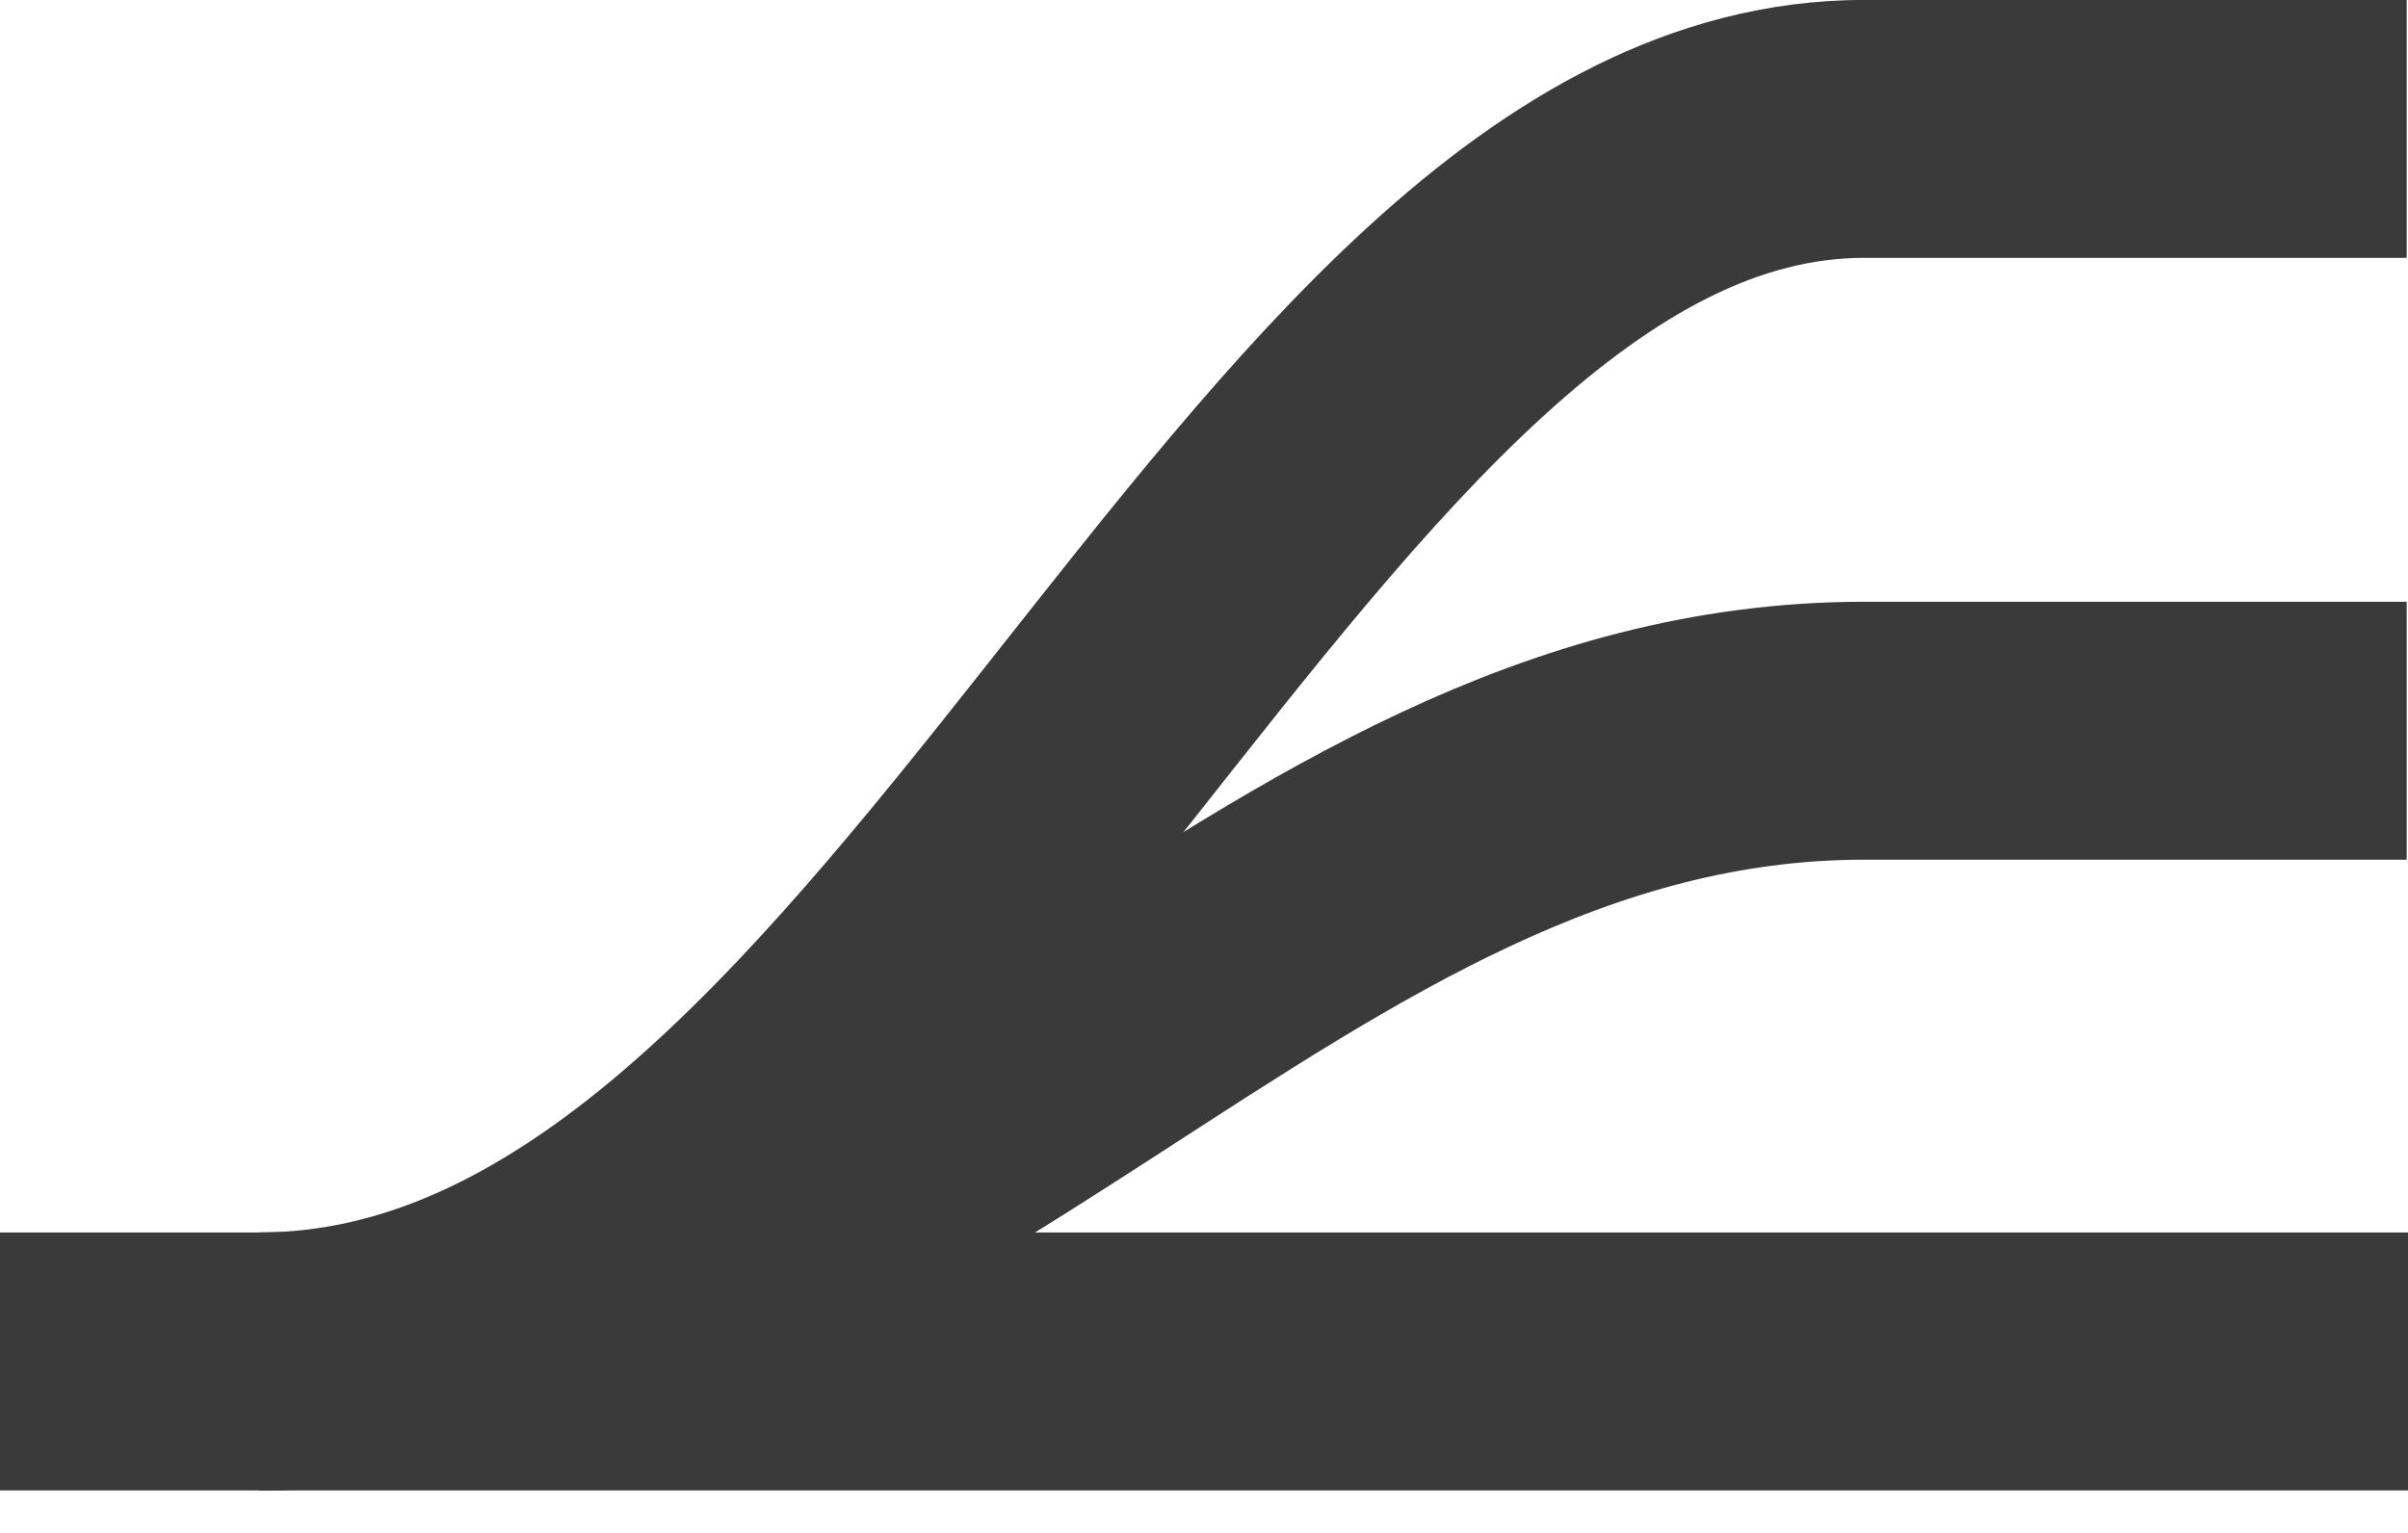 <?xml version="1.0" encoding="utf-8"?>
<!-- Generator: Adobe Illustrator 16.0.0, SVG Export Plug-In . SVG Version: 6.00 Build 0)  -->
<!DOCTYPE svg PUBLIC "-//W3C//DTD SVG 1.1//EN" "http://www.w3.org/Graphics/SVG/1.1/DTD/svg11.dtd">
<svg version="1.1" xmlns="http://www.w3.org/2000/svg" xmlns:xlink="http://www.w3.org/1999/xlink" x="0px" y="0px" width="28px"
	 height="17.835px" viewBox="0 0 28 17.835" enable-background="new 0 0 28 17.835" xml:space="preserve">
<g id="Layer_2" display="none">
	<rect y="-0.708" display="inline" width="28" height="18.543"/>
</g>
<g id="Layer_1">
	<path fill="none" stroke="#3A3A3A" stroke-width="3" stroke-miterlimit="10" d="M3.01,15.835c7.74,0,11.74-7.336,18.668-7.336
		c4.697,0,6.307,0,6.307,0"/>
	<path fill="none" stroke="#3A3A3A" stroke-width="3" stroke-miterlimit="10" d="M3.01,15.835c7.74,0,11.74-14.336,18.668-14.336
		c4.697,0,6.307,0,6.307,0"/>
	<line fill="none" stroke="#3A3A3A" stroke-width="3" stroke-miterlimit="10" x1="0" y1="15.835" x2="28" y2="15.835"/>
</g>
</svg>
